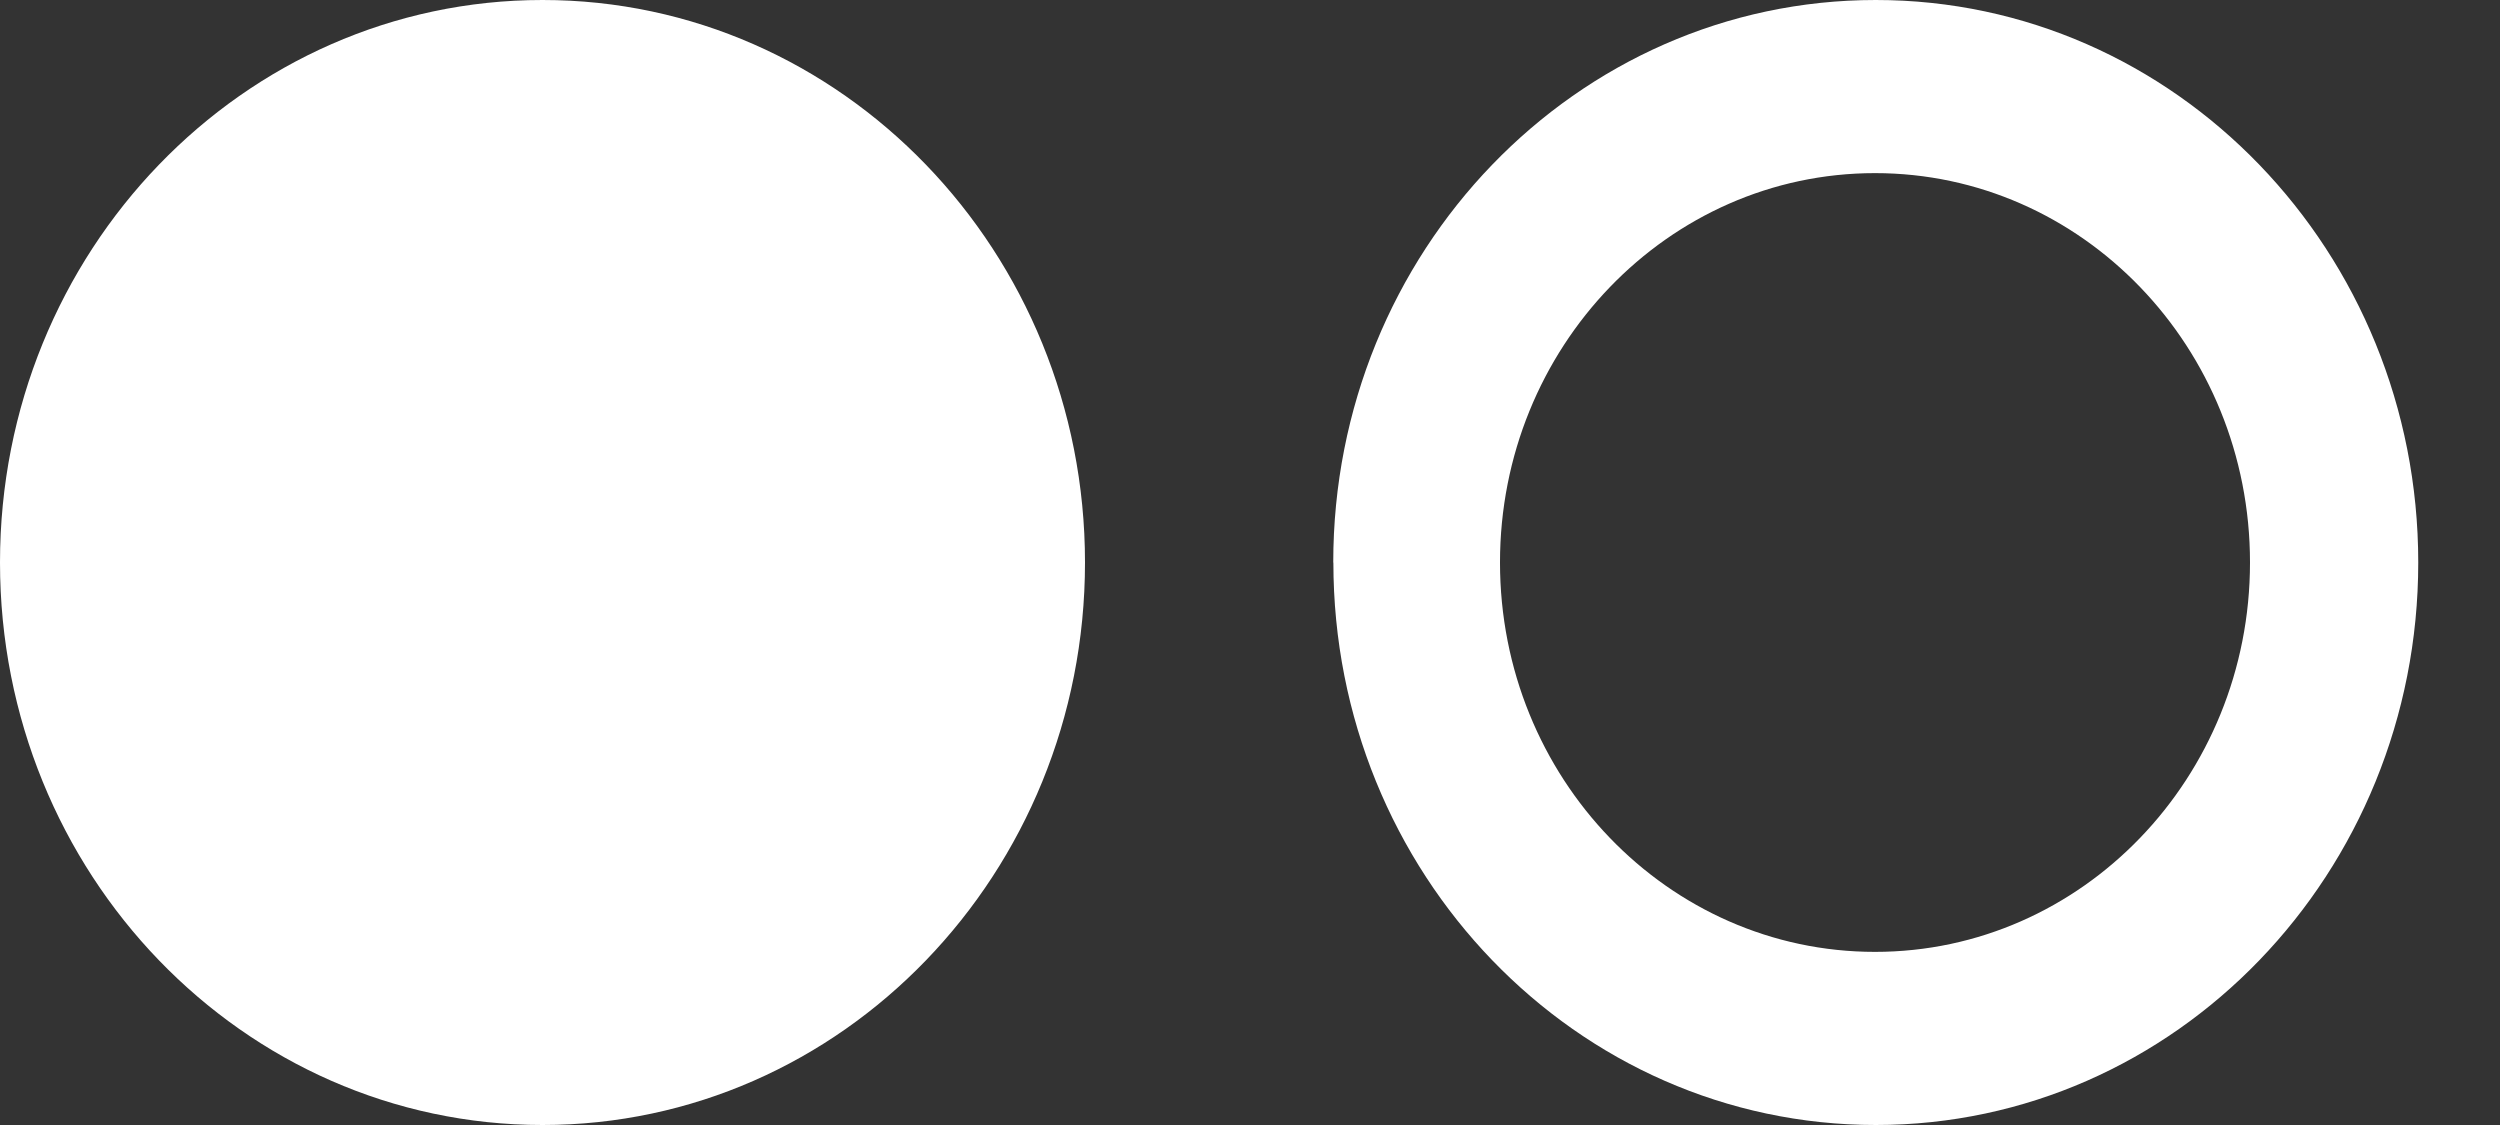 <svg width="20" height="9" viewBox="0 0 20 9" xmlns="http://www.w3.org/2000/svg"><rect x="0" y="0" width="20" height="9" fill="#333333" stroke="none"/><g fill="#FFF" fill-rule="evenodd"><path d="M4.34 0C1.943 0 0 2.015 0 4.5S1.943 9 4.34 9c2.396 0 4.34-2.015 4.34-4.5S6.735 0 4.34 0zM10.667 4.5c0 2.485 1.942 4.5 4.34 4.5 2.396 0 4.339-2.015 4.339-4.5S17.403 0 15.006 0s-4.34 2.015-4.34 4.5zM12 4.5c0-1.72 1.343-3.115 3-3.115s3 1.394 3 3.115c0 1.72-1.343 3.115-3 3.115s-3-1.394-3-3.115z"/></g></svg>